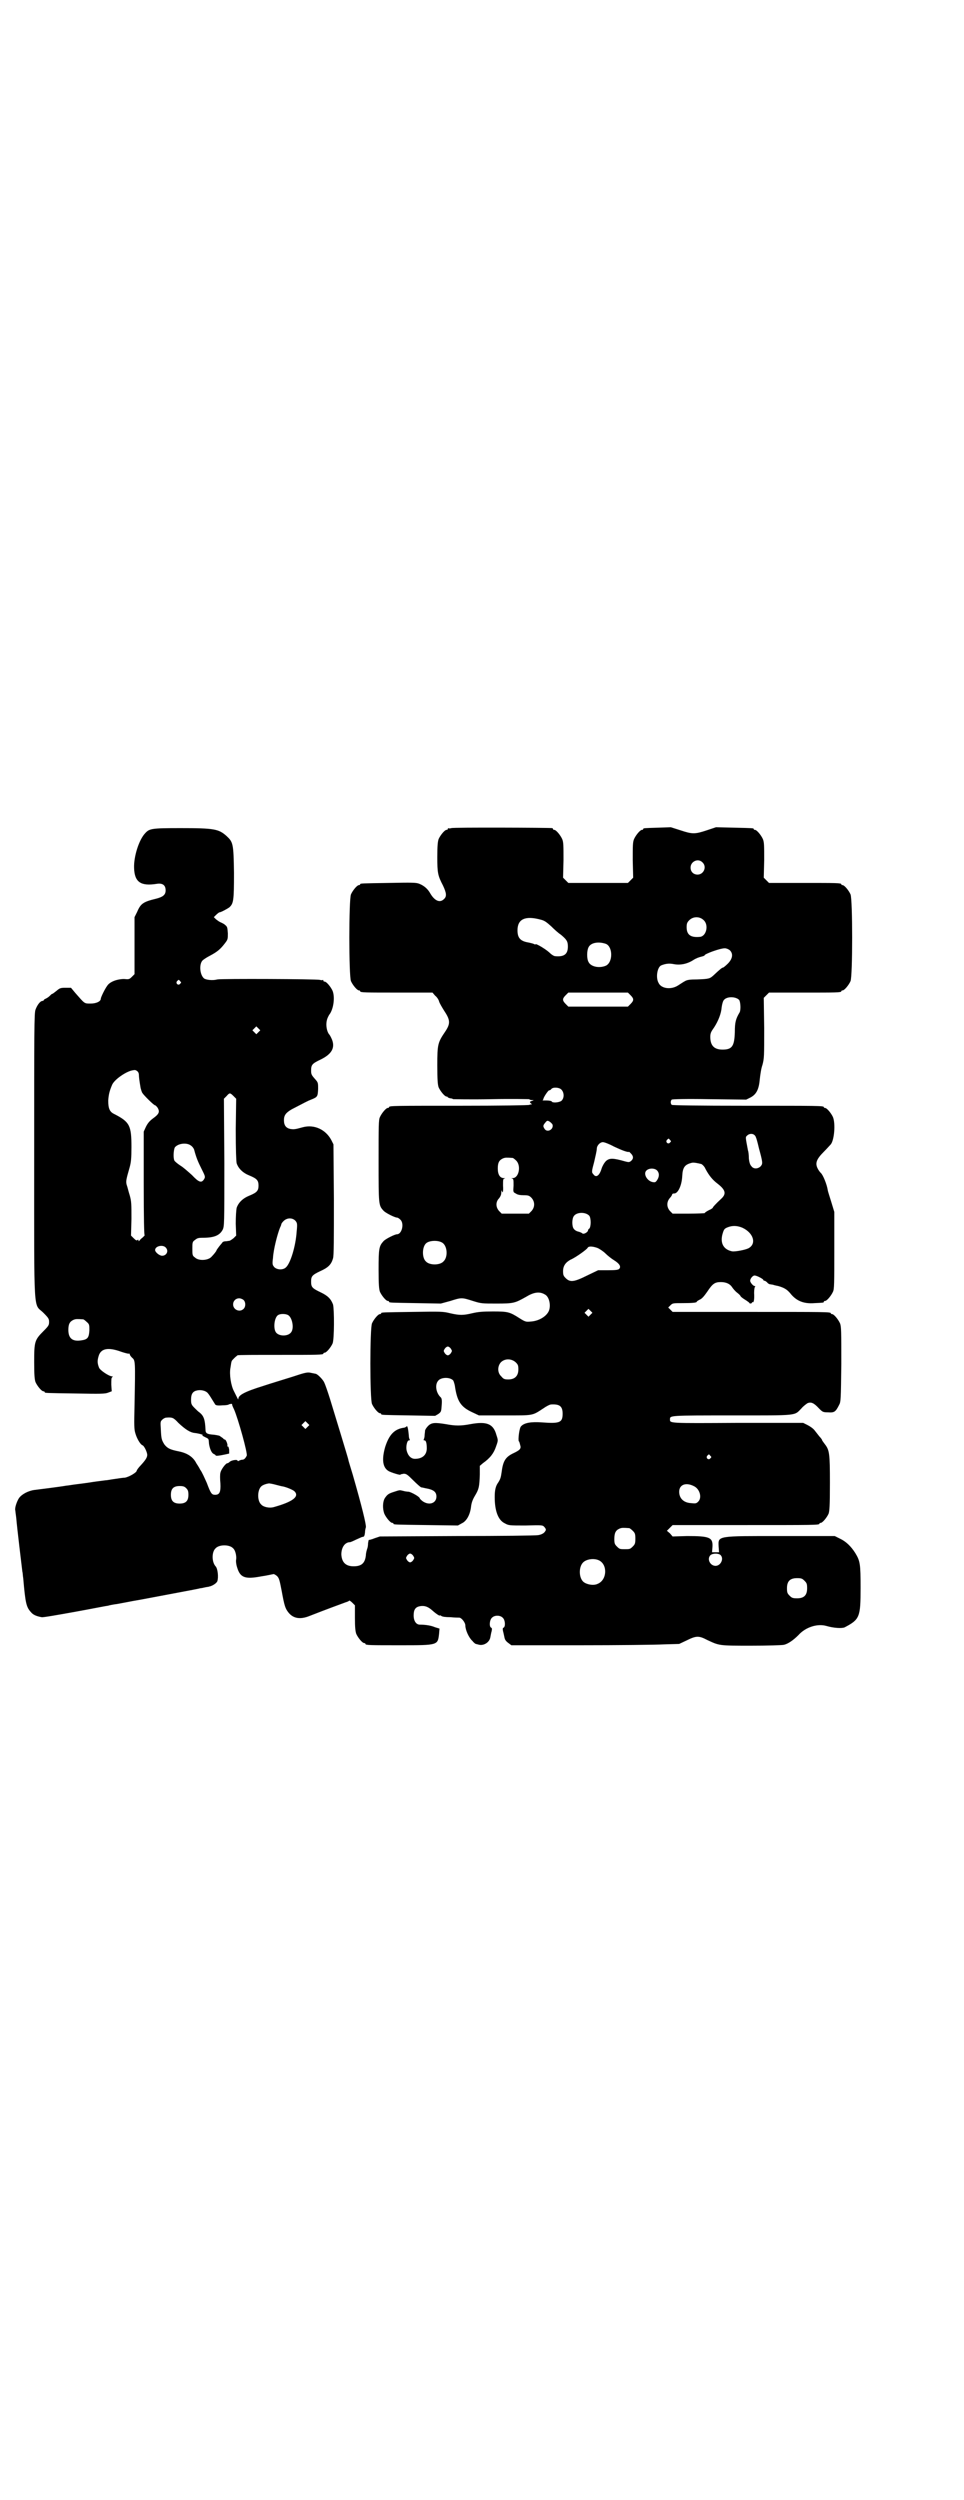 <?xml version="1.0" standalone="no"?>
<!DOCTYPE svg PUBLIC "-//W3C//DTD SVG 20010904//EN"
 "http://www.w3.org/TR/2001/REC-SVG-20010904/DTD/svg10.dtd">
<svg version="1.0" xmlns="http://www.w3.org/2000/svg"
 width="1100pt" height="2850pt" viewBox="0 0 1100 2850"
 preserveAspectRatio="xMidYMid meet">
<g transform="translate(0,2850) scale(0.5,-0.5)"
fill="#000000" stroke="none">
<path d="M1030 3812 c-3 -1 -6 -1 -7 0 0 0 -1 0 -1 -2 0 -1 -1 -2 -3 -2 -4 0
-14 -12 -18 -21 -2 -6 -3 -15 -3 -41 0 -36 1 -42 13 -65 8 -17 9 -25 2 -31 -9
-9 -21 -4 -31 13 -6 11 -15 18 -25 22 -7 3 -17 3 -69 2 -64 -1 -66 -1 -66 -3
0 -1 -1 -2 -3 -2 -4 0 -14 -12 -18 -21 -5 -11 -5 -187 0 -198 4 -9 14 -21 18
-21 2 0 3 -1 3 -2 0 -3 11 -3 88 -3 l77 0 6 -7 c4 -3 8 -9 9 -13 1 -4 7 -14
12 -22 14 -21 14 -29 2 -47 -17 -25 -18 -29 -18 -77 0 -34 1 -44 3 -50 4 -9
14 -21 18 -21 2 0 3 -1 3 -2 0 0 2 -1 5 -2 3 0 6 -1 7 -2 1 0 41 -1 88 0 47 1
86 0 86 0 0 -1 2 -2 6 -2 5 0 5 0 0 -2 -5 -1 -6 -3 -2 -6 3 -2 2 -2 0 -2 -2 0
-4 -1 -4 -1 0 -1 -70 -2 -154 -2 -152 0 -166 0 -166 -3 0 -1 -1 -2 -3 -2 -4 0
-14 -12 -18 -21 -3 -6 -3 -20 -3 -100 0 -100 0 -101 11 -113 4 -5 26 -16 31
-16 2 0 5 -2 8 -5 9 -9 3 -33 -8 -33 -5 0 -27 -11 -31 -16 -10 -11 -11 -17
-11 -64 0 -35 1 -45 3 -51 4 -9 14 -21 18 -21 2 0 3 -1 3 -2 0 -2 2 -2 62 -3
l56 -1 22 6 c25 8 26 8 51 0 19 -6 21 -6 54 -6 39 0 42 1 67 15 18 11 31 13
43 6 11 -5 15 -27 9 -39 -6 -12 -23 -22 -41 -23 -10 -1 -12 -1 -26 8 -22 14
-26 15 -60 15 -24 0 -34 -1 -47 -4 -21 -5 -29 -5 -51 0 -16 4 -21 4 -85 3 -70
-1 -72 -1 -72 -3 0 -1 -1 -2 -3 -2 -4 0 -14 -12 -18 -21 -5 -11 -5 -173 0
-184 4 -9 14 -21 18 -21 2 0 3 -1 3 -2 0 -2 2 -2 64 -3 l59 -1 7 4 c7 5 7 6 8
20 1 12 0 16 -2 18 -11 10 -14 29 -6 38 6 8 26 9 34 1 1 -1 3 -7 4 -12 5 -35
13 -48 38 -60 l17 -8 59 0 c66 0 62 -1 88 16 7 5 15 9 18 9 19 1 26 -4 26 -21
0 -20 -6 -23 -46 -20 -27 2 -42 -1 -49 -9 -4 -4 -7 -31 -5 -34 1 0 2 -4 3 -8
3 -9 0 -12 -17 -20 -16 -8 -22 -17 -25 -41 -2 -14 -3 -17 -8 -25 -6 -8 -8 -18
-8 -33 0 -32 8 -53 23 -60 9 -5 10 -5 47 -5 38 1 39 1 43 -3 5 -6 5 -7 0 -13
-2 -2 -7 -5 -14 -6 -5 -1 -86 -2 -185 -2 l-176 -1 -12 -4 c-7 -3 -13 -4 -13
-4 -1 1 -1 -3 -2 -7 0 -5 -1 -11 -2 -13 -1 -3 -3 -10 -3 -15 -2 -18 -10 -25
-28 -25 -18 0 -27 9 -28 27 0 16 8 28 20 28 1 0 8 3 14 6 7 3 13 6 14 6 4 0 5
2 6 10 0 4 1 9 2 12 1 6 -9 47 -30 120 -5 17 -10 32 -10 34 -1 5 -31 103 -42
139 -5 16 -11 33 -13 37 -3 7 -16 20 -20 20 0 0 -5 1 -10 2 -8 2 -13 1 -43 -9
-19 -6 -49 -15 -67 -21 -42 -13 -56 -21 -56 -29 0 -3 -1 -1 -3 3 -2 4 -5 10
-7 14 -7 13 -11 39 -8 54 1 7 2 14 3 15 0 1 3 4 6 7 3 3 6 5 7 6 1 1 42 1 93
1 91 0 103 0 103 3 0 1 1 2 3 2 4 0 14 12 18 21 4 9 4 78 1 89 -5 13 -12 20
-29 28 -19 9 -21 12 -21 24 0 12 2 15 21 24 18 8 25 15 29 29 2 6 2 43 2 134
l-1 126 -5 10 c-13 24 -39 36 -65 29 -18 -5 -20 -5 -28 -4 -10 2 -15 8 -15 20
0 11 4 17 18 25 29 15 36 19 44 22 15 6 15 7 16 24 0 15 0 15 -8 24 -7 8 -8
10 -8 18 0 13 2 16 21 25 25 12 34 26 27 45 -2 5 -5 11 -7 13 -5 6 -8 21 -5
32 1 5 4 10 5 12 10 12 14 40 8 55 -4 9 -14 21 -18 21 -2 0 -3 1 -3 2 0 2 -1
2 -1 2 -1 -1 -4 -1 -7 0 -7 2 -224 3 -234 1 -11 -3 -25 -1 -30 2 -10 8 -12 32
-4 41 2 2 9 7 17 11 17 9 24 15 34 28 7 9 7 10 7 23 -1 13 -1 15 -6 19 -3 3
-8 5 -10 6 -3 1 -7 4 -11 7 l-5 5 5 5 c3 3 7 6 8 6 3 0 16 7 22 11 10 9 11 15
11 79 -1 67 -2 70 -17 84 -18 16 -28 18 -105 18 -67 0 -71 -1 -81 -12 -14 -15
-26 -53 -25 -79 1 -32 15 -42 52 -36 13 2 20 -3 20 -15 0 -10 -6 -15 -22 -19
-29 -7 -35 -11 -43 -30 l-6 -12 0 -65 0 -65 -6 -6 c-6 -6 -7 -6 -18 -5 -15 0
-32 -6 -38 -15 -6 -8 -15 -27 -15 -30 0 -6 -10 -11 -23 -11 -15 0 -13 -1 -35
24 l-10 12 -13 0 c-11 0 -13 -1 -20 -7 -5 -4 -9 -7 -10 -7 -1 0 -3 -2 -6 -5
-3 -3 -7 -5 -9 -6 -2 -1 -4 -2 -4 -3 0 -1 -2 -2 -3 -2 -5 0 -12 -9 -16 -20 -3
-8 -3 -47 -3 -334 0 -374 -2 -334 21 -357 12 -12 13 -14 13 -21 0 -7 -1 -9
-13 -21 -20 -20 -21 -24 -21 -70 0 -31 1 -40 3 -46 4 -9 14 -21 18 -21 2 0 3
-1 3 -2 0 -2 2 -2 71 -3 56 -1 67 -1 74 2 l8 3 -1 15 c0 11 0 16 2 17 2 2 2 2
0 2 -7 0 -28 14 -30 20 -4 10 -4 16 -1 26 5 18 22 21 52 10 9 -3 17 -5 18 -4
0 0 1 0 1 -1 0 -2 2 -5 5 -8 8 -7 8 -5 6 -110 -1 -44 -1 -54 2 -63 3 -11 11
-25 16 -27 4 -1 11 -16 11 -22 0 -6 -4 -12 -15 -24 -5 -5 -9 -11 -9 -12 0 -4
-17 -14 -27 -16 -6 0 -16 -2 -24 -3 -8 -1 -17 -3 -21 -3 -15 -2 -24 -3 -36 -5
-7 -1 -21 -3 -30 -4 -9 -1 -19 -3 -22 -3 -17 -3 -66 -9 -74 -10 -14 -2 -29
-10 -35 -19 -5 -8 -10 -23 -8 -28 0 -1 1 -9 2 -16 2 -25 13 -114 14 -123 1 -3
1 -10 2 -15 5 -58 7 -66 18 -78 5 -6 13 -9 24 -11 2 -1 36 5 75 12 39 7 73 14
76 14 3 1 12 3 21 4 21 4 22 4 37 7 7 1 44 8 81 15 37 7 70 13 72 14 2 0 7 1
11 2 4 1 8 1 10 2 6 1 16 7 18 12 3 9 1 29 -4 34 -9 10 -9 33 0 41 8 9 32 9
40 0 5 -4 8 -17 7 -25 -1 -4 0 -12 2 -18 7 -24 18 -28 55 -21 14 2 26 5 27 5
2 1 5 -1 9 -4 5 -5 6 -9 11 -35 6 -33 8 -39 15 -48 11 -14 27 -17 49 -8 13 5
33 13 82 31 4 1 8 3 8 4 1 0 4 -2 7 -5 l6 -6 0 -29 c0 -21 1 -30 3 -36 4 -9
14 -21 18 -21 2 0 3 -1 3 -2 0 -3 11 -3 80 -3 86 0 85 0 88 26 l1 12 -10 3
c-9 4 -22 6 -35 6 -8 0 -14 8 -14 21 0 13 4 19 14 21 11 2 19 -1 29 -10 9 -8
17 -13 17 -11 0 1 1 0 3 -1 2 -2 10 -3 21 -3 9 -1 18 -1 20 -1 5 0 14 -11 14
-18 0 -10 8 -28 16 -35 3 -4 7 -7 8 -7 0 0 4 -1 8 -2 11 -2 23 6 25 17 1 5 2
11 3 14 1 5 1 7 -1 8 -5 2 -4 18 2 23 6 6 19 6 25 -1 5 -5 6 -20 1 -22 -2 -1
-2 -3 -1 -8 1 -3 2 -9 3 -13 1 -6 3 -9 8 -13 l8 -6 157 0 c86 0 172 1 191 2
l35 1 17 8 c22 11 28 11 47 1 28 -13 26 -13 100 -13 37 0 70 1 75 2 9 2 21 10
33 22 16 18 43 27 64 21 17 -5 36 -6 42 -3 34 18 36 23 36 90 0 54 -1 61 -12
79 -10 16 -22 27 -35 33 l-12 6 -121 0 c-149 0 -145 1 -144 -24 l1 -13 -8 0
-8 0 1 13 c1 21 -7 24 -58 24 l-33 -1 -6 7 -7 6 7 7 6 6 162 0 c159 0 173 0
173 3 0 1 1 2 3 2 4 0 14 12 18 21 2 6 3 17 3 70 0 68 -1 75 -12 89 -3 4 -6 8
-6 9 0 1 -3 5 -6 8 -3 4 -8 10 -11 14 -3 4 -10 9 -16 12 l-10 5 -149 0 c-159
-1 -155 -1 -155 8 0 9 -2 9 142 9 153 0 141 -1 158 16 4 5 11 10 14 12 8 3 14
1 26 -12 8 -8 9 -9 21 -9 14 -1 17 1 25 17 4 7 4 13 5 93 0 74 0 86 -3 93 -4
9 -14 21 -18 21 -2 0 -3 1 -3 2 0 3 -14 3 -186 3 l-175 0 -5 5 c-3 3 -5 5 -5
5 0 0 2 2 5 5 5 5 6 5 27 5 23 0 33 1 33 3 0 1 3 3 7 5 5 2 10 8 17 18 12 18
17 22 31 22 12 0 21 -4 26 -12 2 -3 7 -9 11 -12 4 -3 8 -7 8 -8 0 -1 5 -5 10
-8 5 -3 10 -7 10 -7 0 -3 6 -2 6 0 0 1 1 2 2 1 2 -1 4 6 3 21 0 7 1 14 2 14 1
1 1 2 -1 2 -3 0 -10 8 -10 12 0 5 6 12 10 12 5 0 20 -8 20 -10 0 -1 1 -2 3 -2
1 0 4 -2 6 -4 1 -2 5 -4 6 -4 2 0 5 -1 7 -1 2 -1 7 -2 12 -3 14 -4 20 -8 27
-16 14 -18 31 -25 56 -23 21 1 21 1 21 3 0 1 1 2 3 2 4 0 14 12 18 21 3 6 3
20 3 95 l0 87 -7 23 c-4 13 -8 25 -8 27 -2 13 -11 35 -16 39 -2 2 -5 6 -7 10
-6 12 -3 21 14 38 7 7 14 15 16 17 8 10 11 47 5 62 -4 9 -14 21 -18 21 -2 0
-3 1 -3 2 0 3 -14 3 -178 3 -109 0 -168 1 -169 2 -3 3 -3 9 0 12 1 1 31 2 86
1 l84 -1 10 5 c13 7 19 18 21 42 1 9 3 24 6 32 4 15 4 19 4 84 l-1 69 6 6 6 6
77 0 c77 0 88 0 88 3 0 1 1 2 3 2 4 0 14 12 18 21 5 11 5 187 0 198 -4 9 -14
21 -18 21 -2 0 -3 1 -3 2 0 3 -11 3 -88 3 l-77 0 -6 6 -6 6 1 40 c0 33 0 41
-3 48 -4 9 -14 21 -18 21 -2 0 -3 1 -3 2 0 2 -1 2 -45 3 l-41 1 -21 -7 c-27
-9 -33 -9 -60 0 l-22 7 -29 -1 c-33 -1 -34 -1 -34 -3 0 -1 -1 -2 -3 -2 -4 0
-14 -12 -18 -21 -3 -7 -3 -15 -3 -48 l1 -40 -6 -6 -6 -6 -68 0 -68 0 -6 6 -6
6 1 40 c0 33 0 41 -3 48 -4 9 -14 21 -18 21 -2 0 -3 1 -3 2 0 1 -1 2 -2 2 -7
1 -226 2 -230 0z m573 -78 c11 -10 3 -28 -11 -28 -9 0 -16 6 -16 16 0 14 17
22 27 12z m3 -132 c12 -11 6 -37 -9 -38 -21 -2 -30 5 -30 22 0 8 1 11 6 16 9
9 24 9 33 0z m-371 1 c8 -2 13 -6 23 -15 7 -7 17 -16 22 -19 13 -11 16 -15 16
-27 0 -17 -8 -24 -29 -22 -3 0 -9 4 -14 9 -9 8 -31 21 -31 18 0 -1 -2 0 -4 1
-2 1 -7 2 -11 3 -19 3 -26 10 -26 28 0 26 18 34 54 24z m148 -55 c16 -7 16
-43 -1 -50 -15 -6 -34 -2 -39 9 -4 7 -4 25 0 33 5 11 23 14 40 8z m282 -14 c9
-8 7 -20 -4 -31 -5 -5 -10 -9 -11 -9 -2 0 -6 -3 -22 -18 -8 -7 -9 -8 -37 -9
-17 0 -23 -1 -28 -4 -4 -2 -11 -7 -16 -10 -16 -10 -38 -7 -44 6 -7 12 -3 36 6
40 10 4 18 5 28 3 15 -3 31 0 45 9 6 4 14 7 19 8 4 1 7 2 7 3 0 3 35 16 46 16
4 0 8 -2 11 -4z m-1254 -71 c3 -3 3 -3 0 -6 -4 -5 -11 1 -7 6 4 4 4 4 7 0z
m1028 -32 c8 -8 8 -12 0 -20 l-6 -6 -68 0 -68 0 -6 6 c-8 8 -8 12 0 20 l6 6
68 0 68 0 6 -6z m248 -11 c3 -5 4 -22 1 -28 -9 -15 -11 -23 -11 -45 -1 -32 -6
-40 -28 -40 -19 0 -28 9 -28 29 0 9 2 12 9 22 9 14 16 31 17 46 1 7 3 14 5 16
7 9 28 8 35 0z m-1097 -73 l-5 -5 -4 4 -5 5 4 4 5 5 4 -4 5 -5 -4 -4z m-273
-98 c0 -4 1 -13 4 -30 1 -3 2 -8 4 -11 3 -5 26 -28 29 -28 1 0 4 -3 6 -6 5 -9
3 -14 -11 -24 -8 -6 -12 -11 -16 -19 l-5 -11 0 -118 c0 -83 1 -118 2 -118 1 0
-1 -2 -4 -5 -4 -3 -8 -7 -8 -8 -1 -1 -2 -1 -2 1 0 2 -1 2 -2 1 -2 -2 -4 -1 -9
4 l-6 6 1 38 c0 34 0 40 -4 54 -3 9 -5 19 -7 24 -2 8 -1 12 7 40 3 11 4 20 4
46 0 49 -4 57 -39 75 -11 5 -14 13 -14 31 1 14 3 22 9 36 5 11 27 27 43 32 9
2 10 2 14 -1 3 -2 4 -6 4 -9z m964 -33 c7 -7 7 -20 0 -26 -6 -4 -21 -5 -22 -1
-1 1 -6 2 -12 2 -7 0 -11 0 -9 0 1 1 2 2 2 3 0 4 11 20 13 20 1 0 4 1 5 3 4 5
18 4 23 -1z m-748 -15 l6 -6 -1 -69 c0 -50 1 -71 2 -78 4 -12 14 -22 29 -28
17 -7 21 -11 21 -23 0 -12 -4 -16 -21 -23 -15 -6 -25 -16 -29 -28 -1 -6 -2
-19 -2 -36 l1 -27 -6 -6 c-4 -3 -8 -6 -10 -6 -2 0 -5 -1 -8 -1 -3 0 -6 -1 -7
-2 -1 -2 -5 -6 -8 -10 -3 -4 -6 -8 -6 -9 0 -1 -5 -8 -12 -15 -8 -8 -29 -9 -37
-1 -6 4 -6 6 -6 20 0 14 0 16 6 20 5 4 7 5 18 5 25 0 38 5 45 18 4 8 4 12 4
153 l-1 146 6 6 c7 8 8 8 16 0z m728 -65 c3 -11 -12 -19 -18 -10 -4 6 -4 8 1
14 4 5 5 6 10 3 3 -2 6 -5 7 -7z m461 -24 c2 -2 3 -4 3 -5 1 -1 4 -12 7 -25 9
-33 9 -35 4 -41 -6 -6 -16 -7 -21 0 -3 3 -5 8 -6 18 0 8 -1 16 -2 18 -6 32 -6
30 -2 34 5 5 13 5 17 1z m-193 -11 c3 -3 3 -3 0 -6 -4 -5 -11 1 -7 6 4 4 4 4
7 0z m-128 -15 c17 -8 32 -14 35 -12 0 0 2 -2 4 -4 6 -6 6 -12 0 -17 -4 -3 -5
-3 -13 -1 -28 8 -36 8 -44 1 -4 -4 -8 -11 -10 -17 -5 -17 -13 -22 -19 -13 -4
4 -4 6 2 28 3 13 6 26 6 30 0 7 7 15 14 15 3 0 14 -4 25 -10z m-965 2 c3 -2 6
-6 7 -9 5 -19 9 -28 17 -44 8 -16 9 -18 6 -23 -6 -10 -12 -8 -28 9 -9 8 -20
18 -27 22 -6 4 -12 9 -13 11 -3 6 -2 24 1 30 7 9 27 12 37 4z m734 -28 c1 0 5
-3 8 -6 12 -12 6 -40 -8 -40 -3 0 -4 -1 -1 -1 3 -1 3 -3 3 -16 -1 -15 -1 -15
5 -18 4 -3 10 -4 18 -4 11 0 13 -1 18 -6 8 -9 8 -21 0 -30 l-6 -6 -31 0 -31 0
-6 6 c-8 9 -8 21 0 29 3 4 5 8 5 13 0 5 1 6 1 5 2 -9 4 -3 3 11 0 13 0 15 3
16 3 0 2 1 -1 1 -9 0 -14 8 -14 22 0 13 3 19 12 23 5 2 8 2 22 1z m431 -14 c3
-2 7 -6 9 -11 8 -15 16 -25 28 -34 18 -14 20 -23 8 -34 -13 -12 -20 -20 -19
-20 0 -1 -4 -4 -9 -6 -6 -3 -10 -6 -10 -7 0 0 -16 -1 -36 -1 l-37 0 -6 6 c-8
9 -8 21 0 30 3 3 5 7 5 8 0 1 2 2 4 2 9 -1 18 18 19 40 1 20 6 26 22 30 5 1
14 -1 22 -3z m-102 -14 c6 -6 6 -14 1 -22 -4 -6 -5 -6 -11 -5 -13 3 -22 20
-13 27 6 5 17 5 23 0z m-154 -104 c4 -6 4 -24 0 -29 -2 -1 -3 -3 -3 -4 0 -4
-10 -10 -13 -7 -1 1 -5 3 -9 4 -5 1 -9 4 -11 7 -4 6 -4 23 1 29 7 9 27 9 35 0z
m-671 -11 c4 -5 5 -6 3 -25 -2 -32 -14 -73 -25 -82 -7 -6 -20 -5 -26 1 -4 5
-5 6 -3 21 1 19 10 54 16 69 2 4 3 7 3 8 0 1 2 4 5 7 8 8 20 8 27 1z m1020
-16 c26 -12 33 -37 14 -47 -8 -4 -31 -8 -37 -7 -20 4 -28 19 -22 40 3 10 4 12
12 15 10 4 21 4 33 -1z m-685 -34 c12 -7 14 -33 3 -43 -8 -9 -32 -9 -40 0 -9
8 -9 32 0 41 7 7 27 8 37 2z m-631 -11 c8 -8 2 -19 -8 -19 -6 0 -16 8 -16 13
0 9 17 13 24 6z m985 -1 c5 -2 14 -8 19 -13 5 -5 14 -12 19 -15 13 -8 17 -15
12 -20 -2 -2 -7 -3 -25 -3 l-23 0 -25 -12 c-30 -15 -39 -16 -49 -6 -5 5 -6 7
-6 16 0 12 6 20 17 26 12 5 38 24 39 27 2 4 10 4 22 0z m-807 -119 c5 -5 5
-15 0 -20 -9 -9 -24 -2 -24 10 0 8 6 14 14 14 3 0 8 -2 10 -4z m792 -33 l-5
-5 -4 4 -5 5 4 4 5 5 4 -4 5 -5 -4 -4z m-691 -1 c10 -5 15 -31 7 -40 -7 -9
-27 -9 -34 0 -7 9 -4 35 5 40 5 3 16 3 22 0z m-467 -10 c1 0 5 -3 8 -6 6 -5 6
-7 6 -19 -1 -17 -4 -21 -19 -23 -20 -3 -29 5 -29 24 0 13 3 19 12 23 5 2 8 2
22 1z m839 -67 c3 -5 3 -5 0 -10 -2 -3 -5 -5 -7 -5 -2 0 -5 2 -7 5 -3 5 -3 5
0 10 2 3 5 5 7 5 2 0 5 -2 7 -5z m148 -31 c5 -5 6 -7 6 -16 0 -15 -8 -23 -23
-23 -9 0 -11 1 -16 7 -9 8 -9 23 -1 32 9 9 24 9 34 0z m-703 -70 c2 -2 6 -8 9
-13 3 -5 7 -11 8 -13 2 -2 5 -3 17 -2 7 0 14 1 14 2 0 0 2 1 4 1 2 1 4 0 4 -1
-1 0 1 -5 4 -11 9 -20 32 -102 29 -106 -3 -6 -6 -9 -10 -9 -2 0 -5 -1 -7 -2
-3 -2 -4 -1 -4 0 0 3 -14 1 -18 -3 -2 -2 -4 -3 -5 -3 -4 0 -15 -15 -16 -22 -1
-3 -1 -14 0 -24 1 -20 -2 -26 -12 -26 -8 0 -10 3 -19 27 -5 11 -11 25 -15 30
-3 6 -7 12 -9 15 -7 14 -20 23 -40 27 -20 4 -26 7 -33 16 -6 10 -7 12 -8 35
-1 16 -1 17 3 21 3 3 7 5 10 5 13 1 16 0 27 -12 16 -15 27 -22 37 -23 10 -1
23 -5 18 -5 -2 0 1 -2 5 -4 10 -5 9 -3 10 -16 2 -12 6 -21 11 -23 2 -1 4 -2 4
-3 0 -2 8 -1 22 2 l9 2 0 9 c-1 5 -2 8 -3 7 -1 0 -2 1 -1 2 1 2 -3 14 -6 14
-1 0 -3 1 -4 3 -2 1 -4 3 -6 4 -1 2 -8 3 -15 4 -15 1 -19 3 -19 11 -1 24 -4
32 -14 40 -2 1 -7 6 -11 10 -7 7 -8 9 -8 19 0 13 4 19 14 21 9 2 20 -1 24 -6z
m228 -77 l-5 -5 -4 4 -5 5 4 4 5 5 4 -4 5 -5 -4 -4z m919 -66 c3 -3 3 -3 0 -6
-4 -5 -11 1 -7 6 4 4 4 4 7 0z m-992 -66 c8 -2 15 -4 17 -4 9 -2 23 -8 26 -11
12 -12 -4 -24 -47 -36 -10 -3 -24 0 -29 6 -9 8 -9 32 0 41 3 3 10 6 18 7 1 0
8 -1 15 -3z m954 -3 c14 -6 20 -27 10 -36 -4 -4 -6 -4 -16 -3 -17 1 -27 11
-27 26 0 16 15 22 33 13z m-1158 -5 c4 -4 5 -7 5 -15 0 -14 -6 -20 -20 -20
-14 0 -20 6 -20 20 0 14 6 20 20 20 8 0 11 -1 15 -5z m1011 -91 c1 0 5 -3 8
-6 5 -5 6 -7 6 -18 0 -11 -1 -13 -6 -18 -6 -6 -7 -6 -18 -6 -11 0 -12 0 -18 6
-5 5 -6 7 -6 17 0 14 3 20 12 24 5 2 8 2 22 1z m-493 -63 c3 -5 3 -5 0 -10 -2
-3 -5 -5 -7 -5 -2 0 -5 2 -7 5 -3 5 -3 5 0 10 2 3 5 5 7 5 2 0 5 -2 7 -5z
m701 2 c9 -8 1 -25 -11 -25 -12 0 -20 15 -12 24 5 5 18 5 23 1z m-278 -12 c21
-9 20 -45 -2 -54 -10 -5 -28 -1 -34 6 -9 10 -9 32 0 42 7 8 24 11 36 6z m470
-47 c5 -5 6 -7 6 -17 0 -16 -7 -23 -23 -23 -10 0 -12 1 -17 6 -5 5 -6 7 -6 17
0 16 7 23 23 23 10 0 12 -1 17 -6z"/>
<path d="M977 2449 c-4 -4 -7 -9 -7 -11 0 -3 -1 -8 -1 -11 0 -3 -1 -7 -2 -9
-1 -1 0 -2 2 -2 3 0 5 -6 5 -18 0 -15 -10 -24 -27 -24 -9 0 -16 7 -19 19 -2 9
1 23 5 23 2 0 3 1 2 2 -1 2 -2 5 -2 9 -1 12 -3 24 -5 21 -1 -1 -4 -3 -6 -3
-22 -3 -34 -16 -43 -44 -8 -28 -6 -47 8 -55 5 -3 27 -10 27 -8 0 1 3 1 7 2 6
0 8 -1 22 -15 8 -8 16 -15 18 -16 2 0 9 -2 15 -3 14 -3 20 -8 20 -18 0 -15
-16 -21 -31 -11 -4 3 -7 6 -7 7 0 3 -17 13 -25 15 -4 0 -10 1 -13 2 -8 2 -8 2
-20 -2 -13 -4 -16 -6 -22 -15 -5 -9 -5 -24 -1 -35 4 -9 14 -21 18 -21 2 0 3
-1 3 -2 0 -2 2 -2 76 -3 l71 -1 9 5 c11 5 19 20 21 38 1 8 3 15 9 25 9 15 10
20 11 48 l0 20 7 6 c17 12 25 23 30 38 5 14 5 14 1 26 -7 26 -22 32 -60 25
-21 -4 -34 -4 -55 0 -25 4 -33 4 -41 -4z"/>
</g>
</svg>

